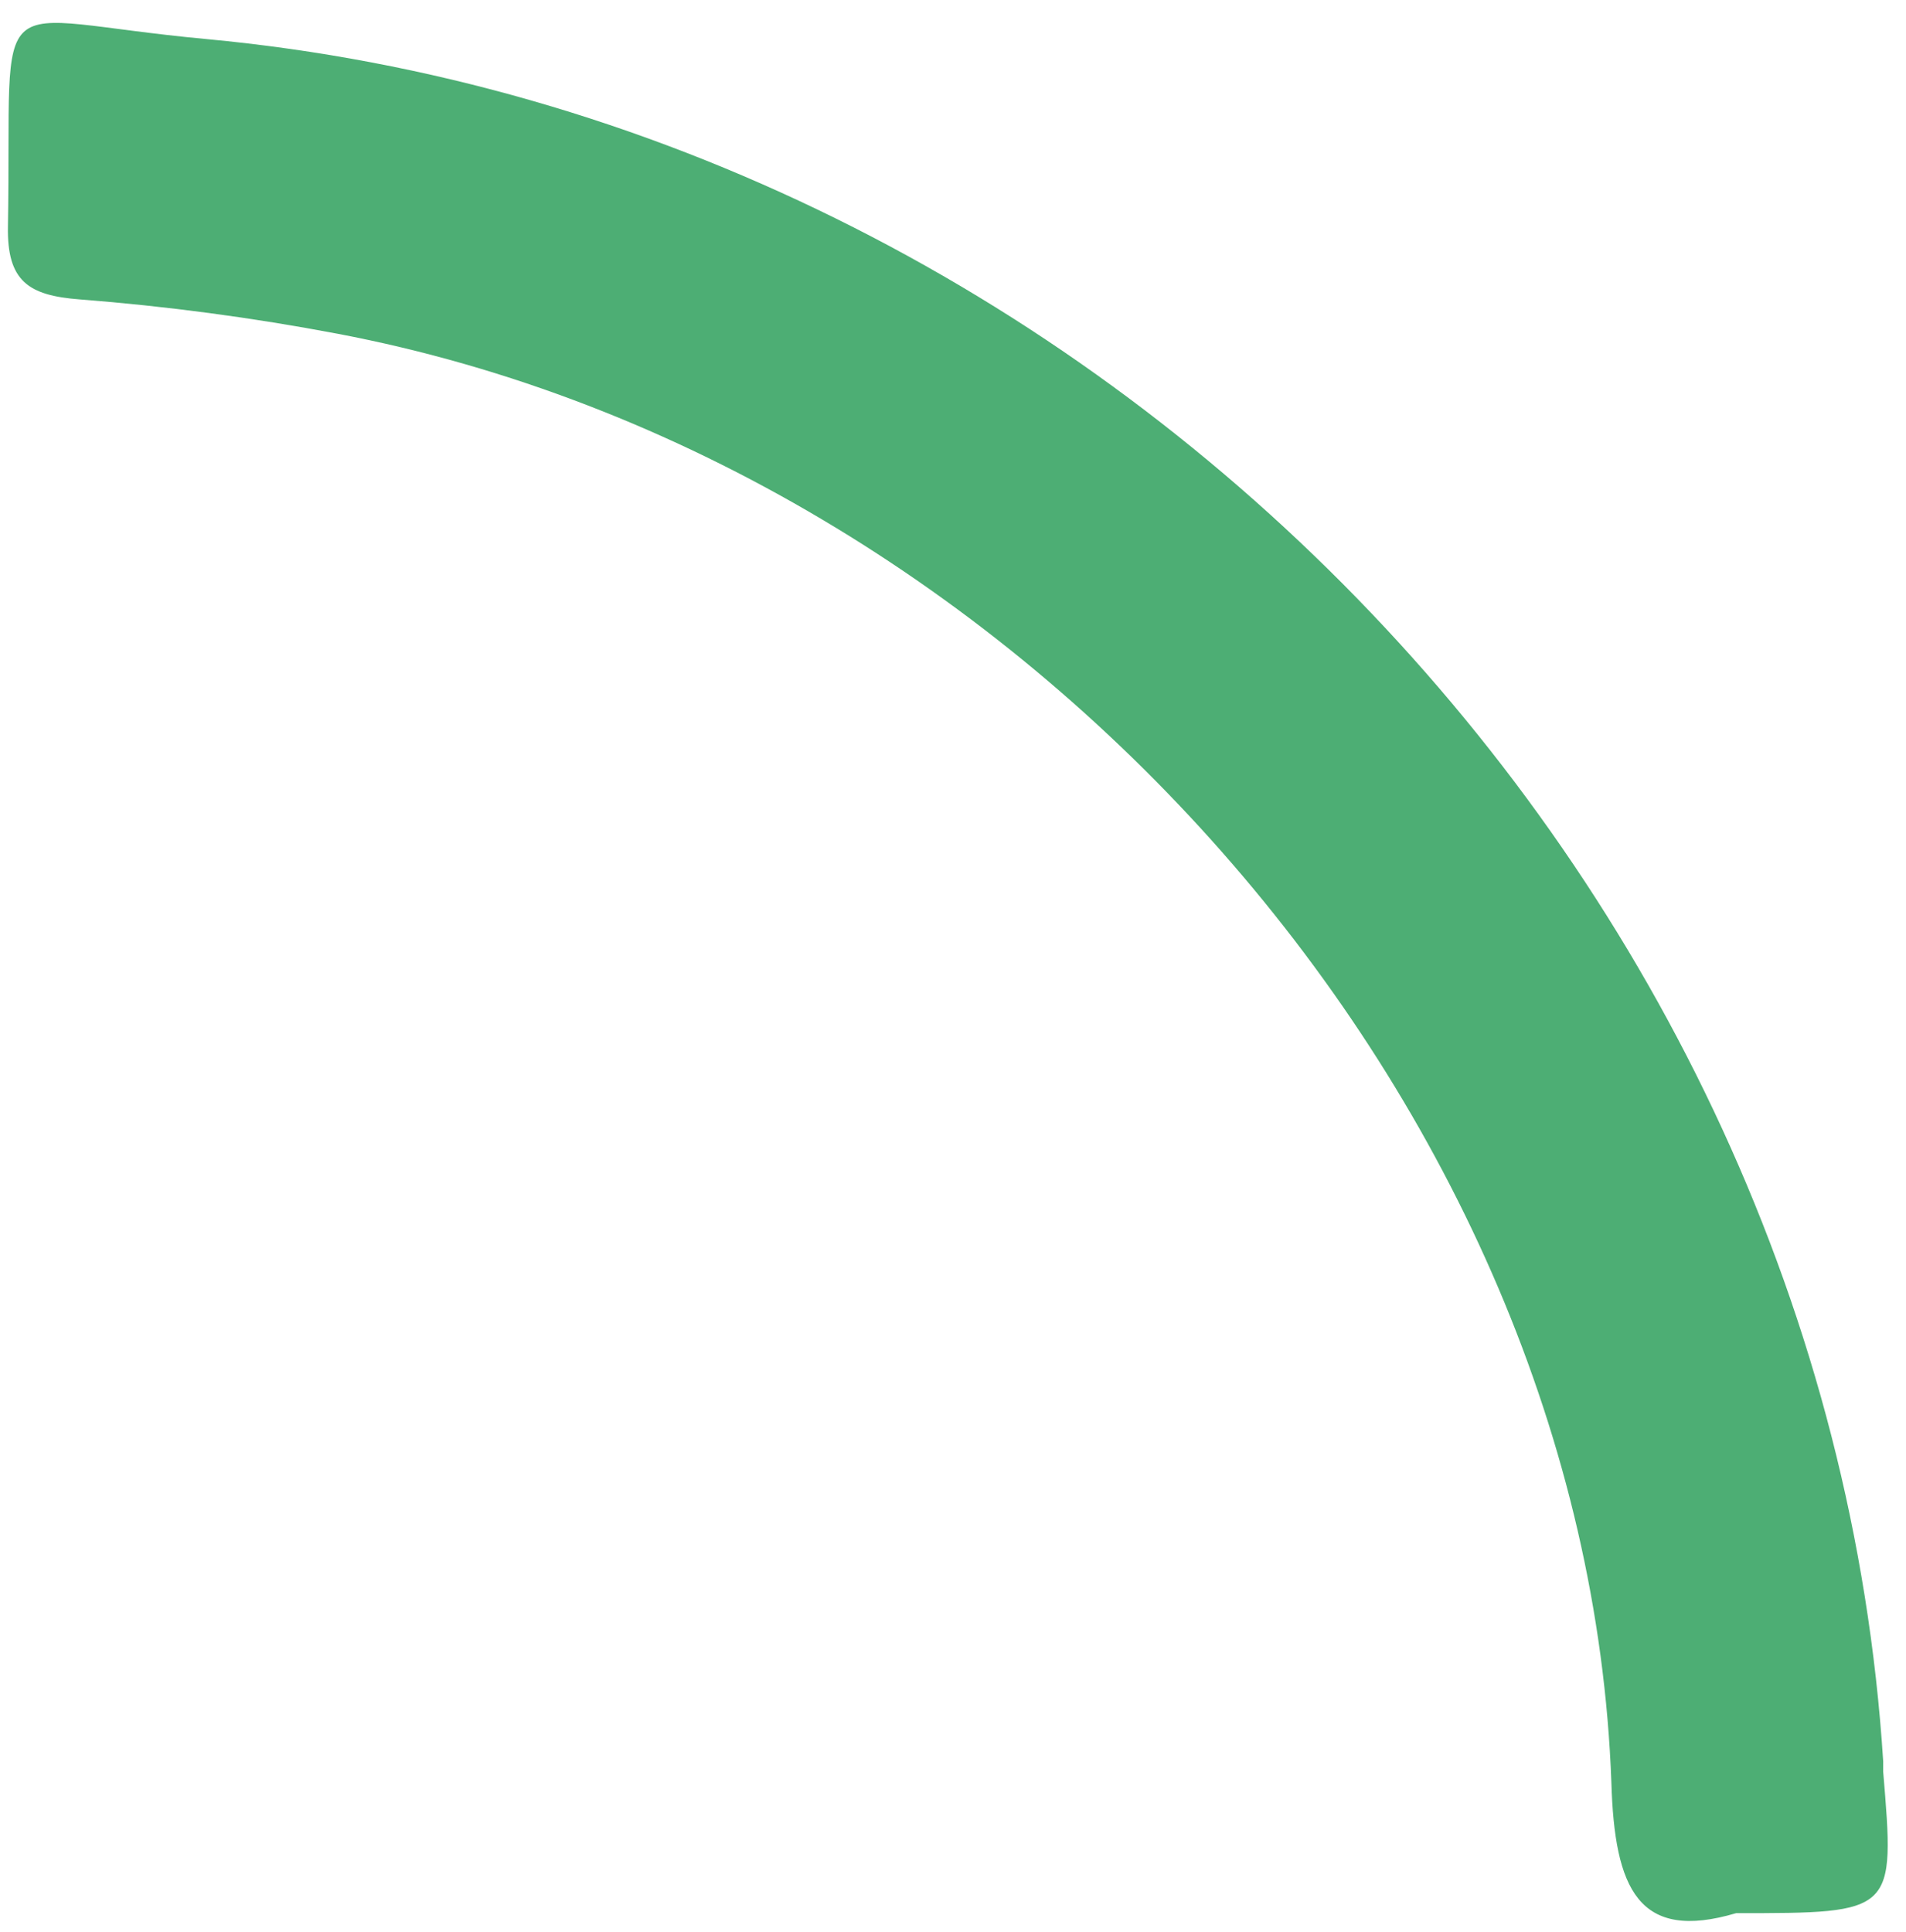 <svg width="73" height="74" viewBox="0 0 73 74" fill="none" xmlns="http://www.w3.org/2000/svg">
<path d="M66.495 73.271C62.759 74.379 61.835 72.355 61.716 68.266C60.768 42.23 39.15 17.763 12.929 12.782C9.663 12.163 6.366 11.724 3.052 11.467C1.093 11.316 0.264 10.774 0.304 8.67C0.471 -0.894 -0.7 0.7 7.911 1.497C41.954 4.685 69.952 33.423 72.126 67.453V67.852C72.58 73.271 72.58 73.271 66.495 73.271Z" fill="#4DAE74"/>
</svg>
